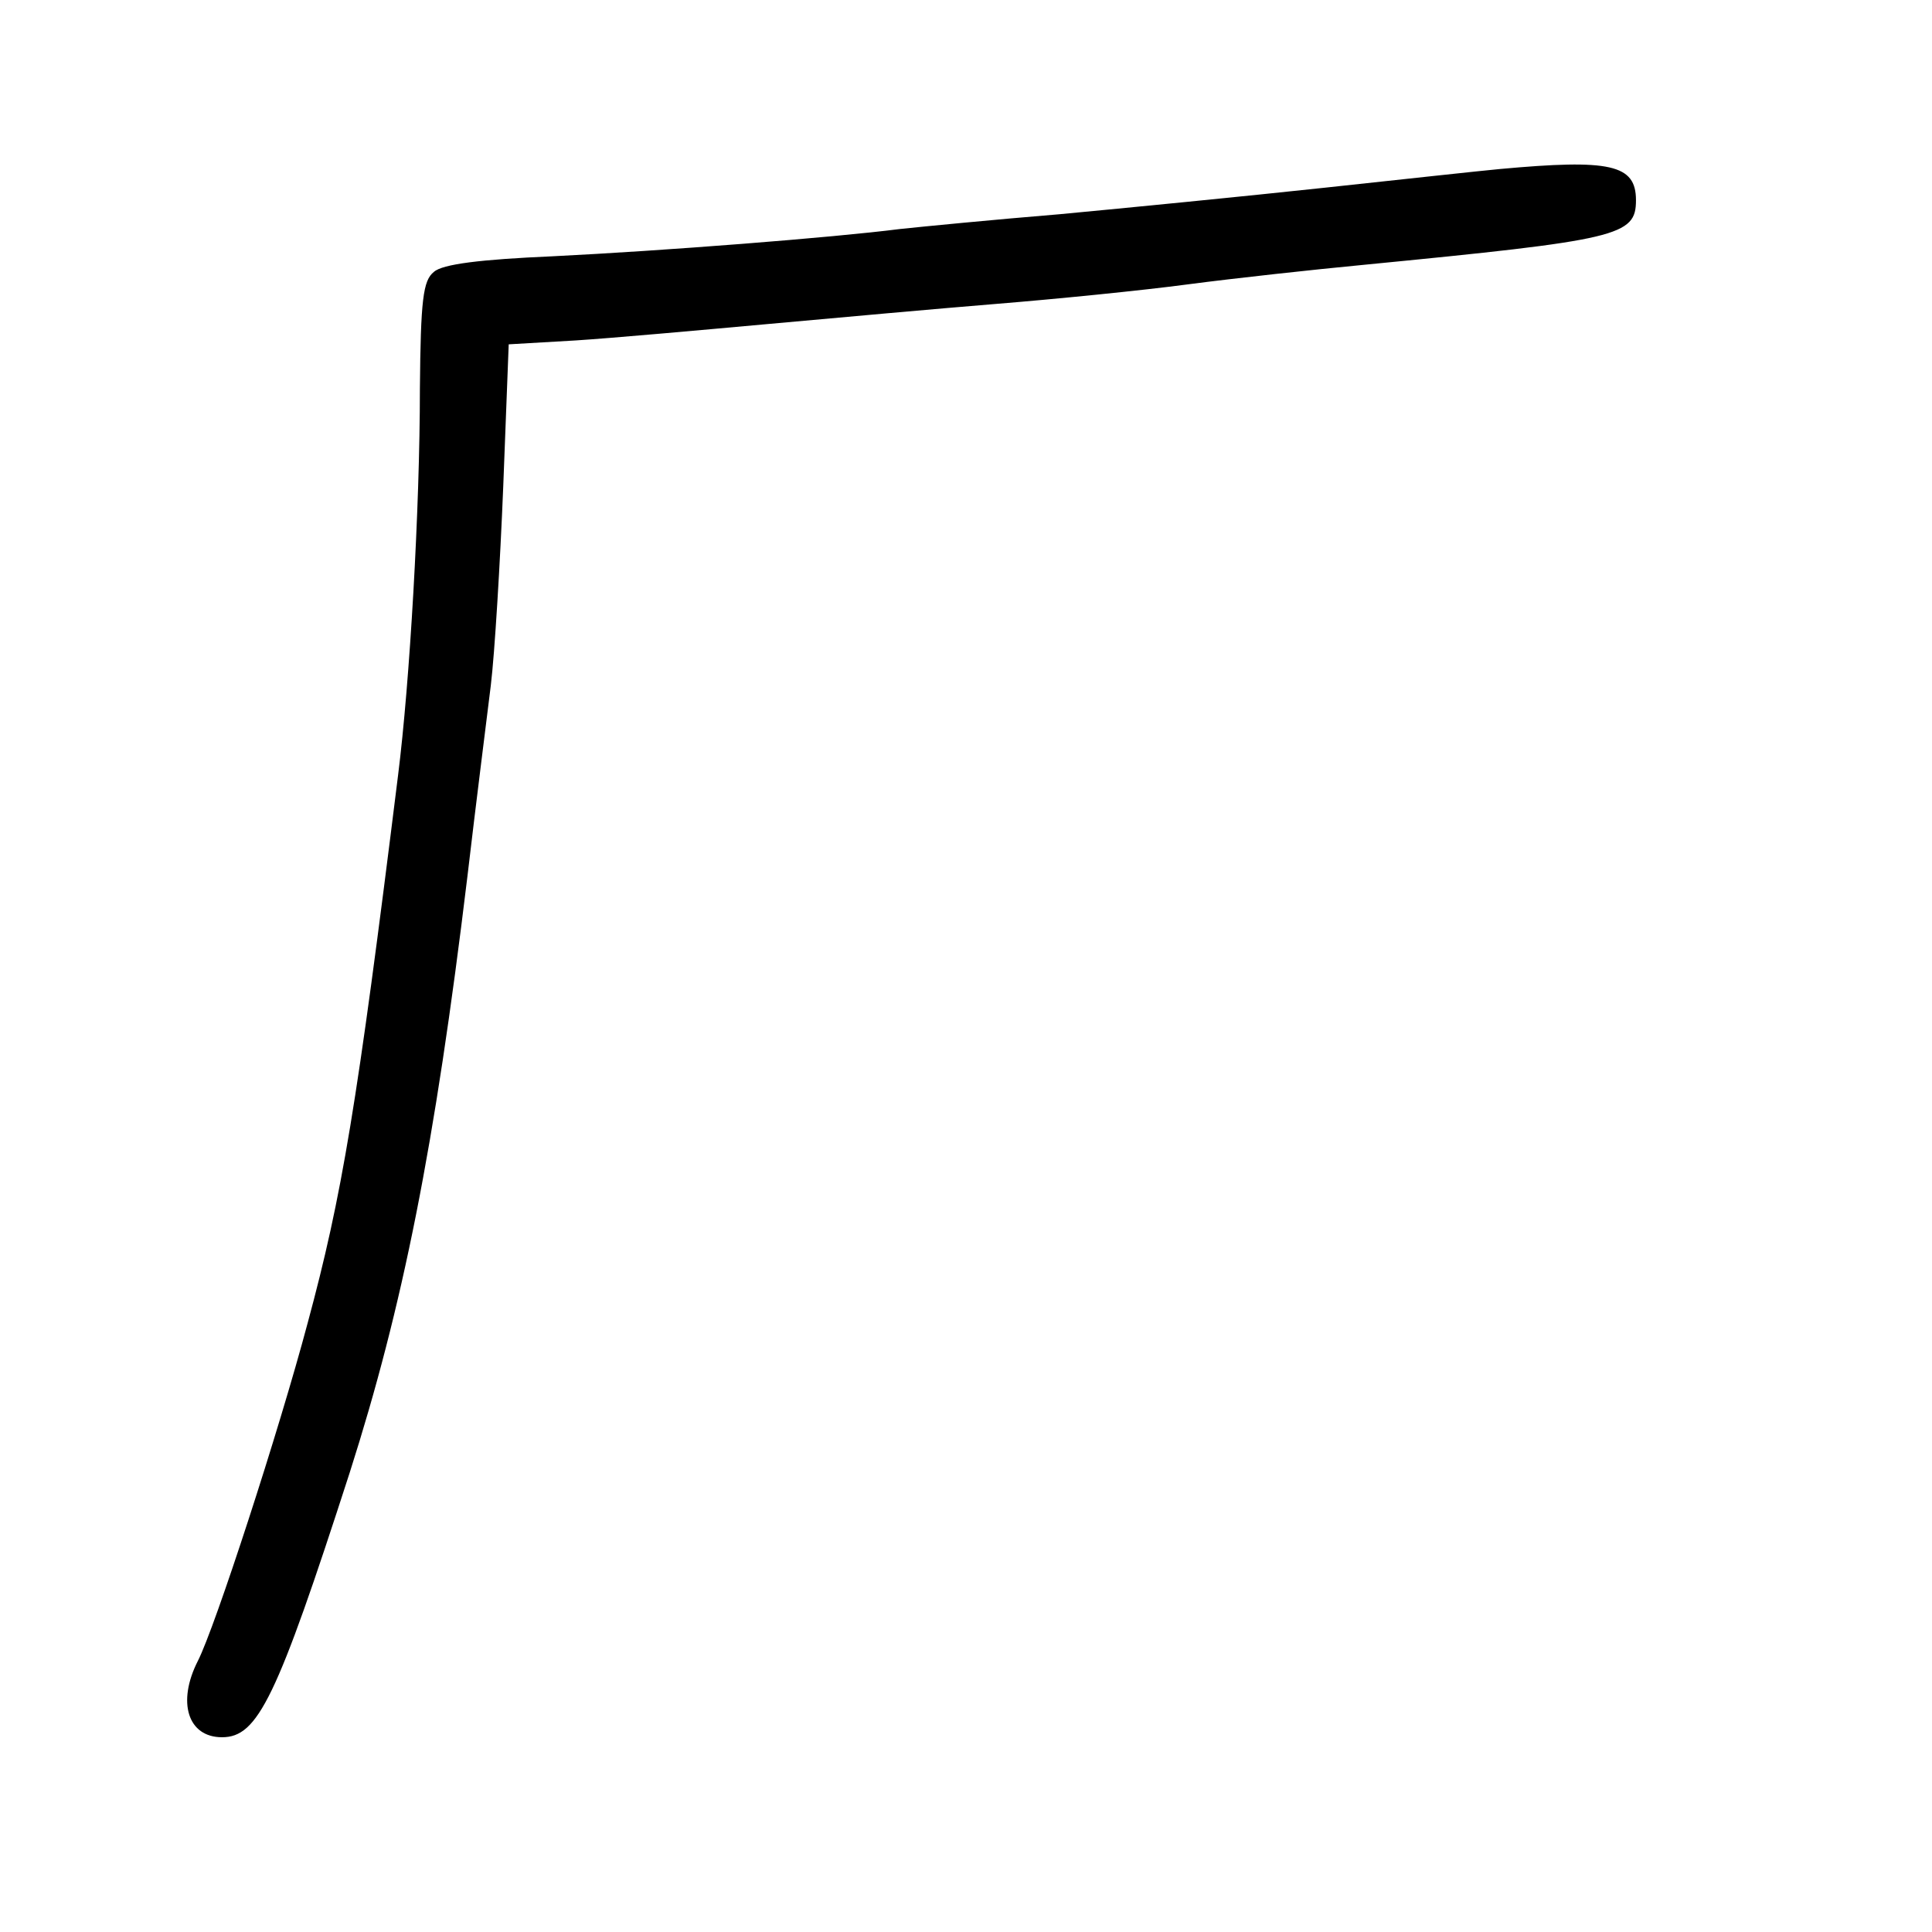 <?xml version="1.0" standalone="no"?>
<!DOCTYPE svg PUBLIC "-//W3C//DTD SVG 20010904//EN"
 "http://www.w3.org/TR/2001/REC-SVG-20010904/DTD/svg10.dtd">
<svg version="1.0" xmlns="http://www.w3.org/2000/svg"
 width="248pt" height="248pt" viewBox="0 0 248 248"
 preserveAspectRatio="xMidYMid meet">
<g transform="translate(0,248) scale(0.1,-0.1)"
fill="#000000" stroke="none">
<path d="M1925 2263 c-22 -2 -123 -13 -225 -24 -102 -11 -255 -26 -340 -34
-85 -7 -177 -16 -205 -19 -86 -11 -304 -28 -446 -35 -92 -4 -141 -10 -152 -20
-14 -11 -17 -36 -18 -150 0 -154 -13 -377 -28 -496 -53 -427 -72 -540 -116
-703 -37 -139 -119 -391 -141 -434 -27 -53 -13 -98 31 -98 46 0 70 49 164 340
68 213 109 417 151 765 11 94 25 204 30 245 5 41 12 157 16 256 l7 182 86 5
c47 3 158 13 246 21 88 8 221 20 295 26 74 6 185 17 245 25 61 8 162 19 225
25 328 32 350 37 350 83 0 46 -33 53 -175 40z"/>
</g>
</svg>
